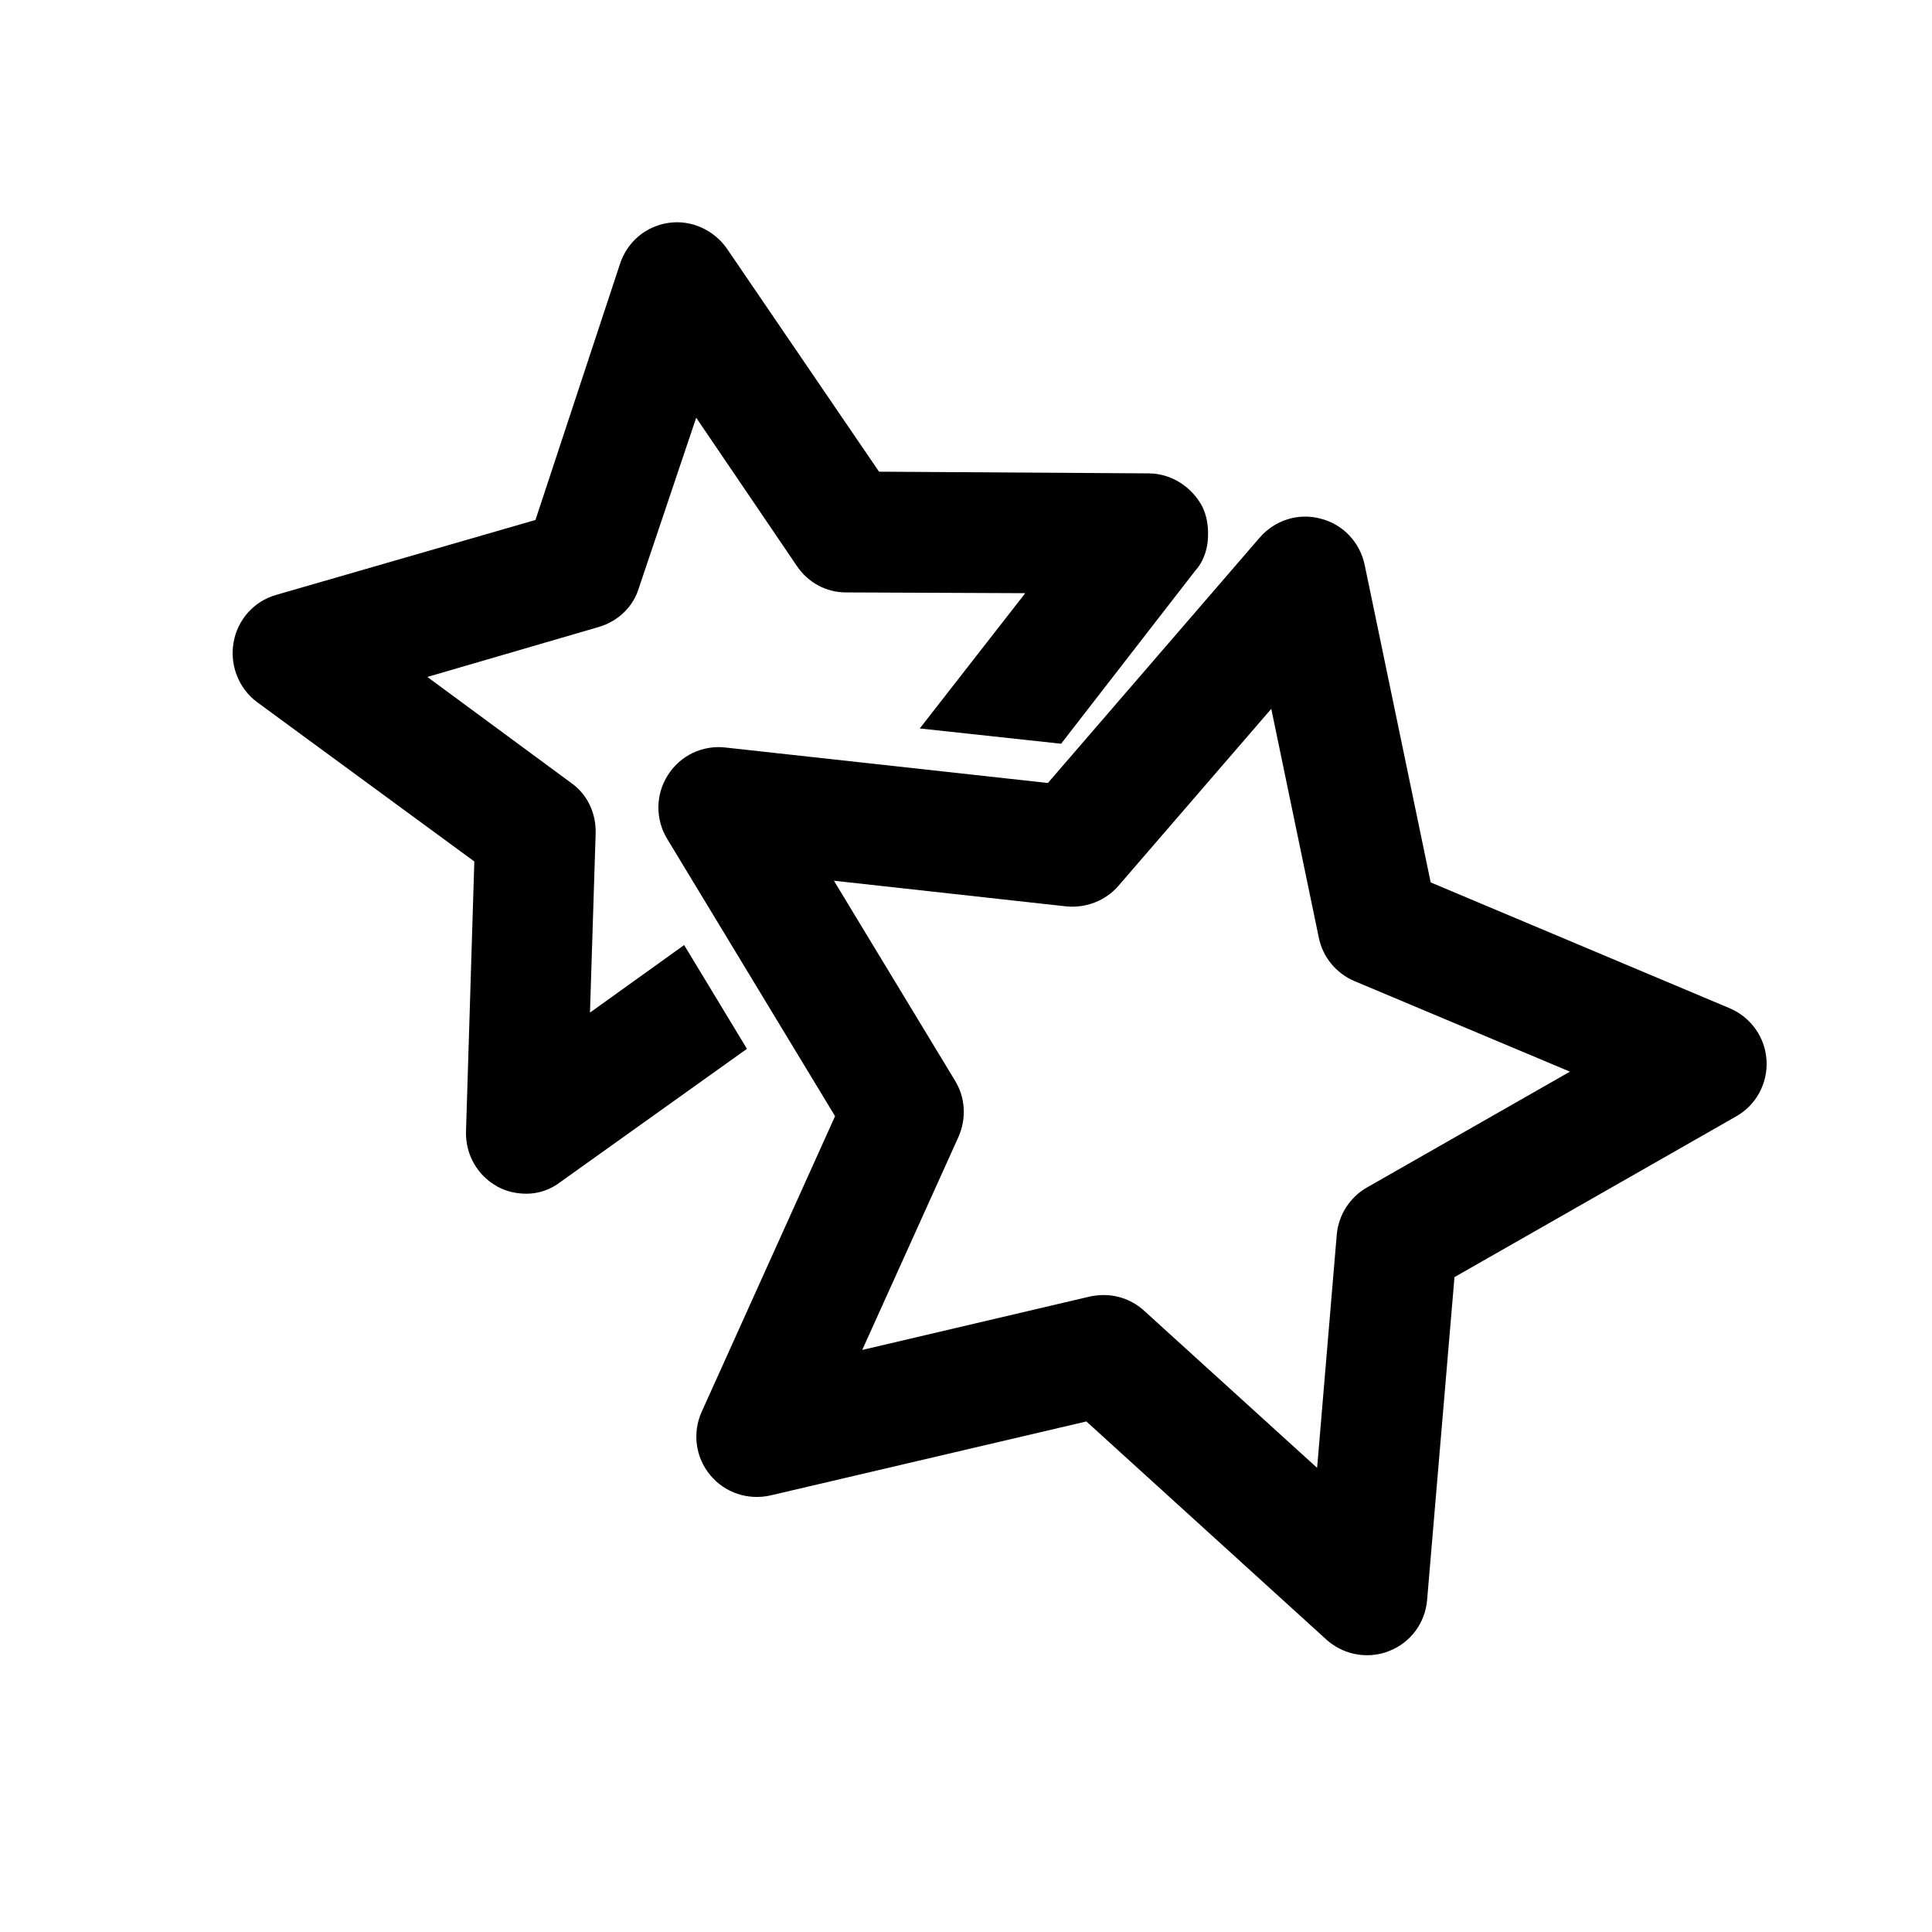 <svg viewBox="0 0 1024 1024" version="1.1" xmlns="http://www.w3.org/2000/svg"
>
    <path d="M724.5 877.3c-7.8 0-15.5-2.9-21.5-8.3L575.8 753.4l-167.4 39.2c-11.9 2.7-24.3-1.4-32-10.8-7.8-9.4-9.5-22.4-4.5-33.5l70.7-156.7-89-147c-6.3-10.4-6.2-23.5 0.4-33.8 6.5-10.3 18.3-16 30.5-14.6L555.4 415l112.3-130.1c8-9.2 20.4-13.2 32.3-10 11.8 3 20.8 12.5 23.3 24.5l35 168.3 158.5 66.7c11.2 4.8 18.8 15.4 19.5 27.6 0.7 12.2-5.5 23.7-16.1 29.7l-149.3 85.2L756.4 848c-1 12.2-8.8 22.7-20.2 27.1-3.7 1.5-7.7 2.2-11.7 2.2zM584.9 686.4c7.9 0 15.6 2.9 21.5 8.3l91.7 83.3 10.4-123.5c0.9-10.5 6.9-19.9 16-25.1L832.1 568l-114.2-48c-9.7-4.1-16.8-12.7-18.9-23l-25.2-121.3-81 93.8c-6.9 8-17.3 11.9-27.7 10.9L442 466.8l64.2 106c5.5 9 6.1 20.1 1.8 29.8l-51 112.9 120.6-28.3c2.4-0.5 4.9-0.8 7.3-0.8z"></path>
    <path d="M637.4 268.8c-5.5-10.7-16.6-17.9-28.6-17.9l-142.9-0.9-80.6-118.2c-6.8-9.8-18.8-15.4-30.7-13.7-12.4 1.7-22.2 10.2-26 21.8l-44.8 135.7-137.4 39.7c-11.9 3.4-20.5 13.2-22.6 25.2-2.1 11.9 2.6 24.3 12.4 31.6l115.2 84.5-4.4 142.9c-0.4 12.4 6 23.5 16.6 29.4 4.7 2.6 10.2 3.8 15.4 3.8 6.4 0 12.8-2.1 18.3-6.4l98.6-70.4-33.3-55-49.9 35.8 3-94.7c0.4-10.7-4.3-20.9-12.8-26.9l-76.4-56.3 90.9-26.5c10.2-3 18.3-10.7 21.3-20.9l30.3-90 53.3 78.5c6 9 15.8 14.1 26 14.1l95.1 0.4-55.9 71.7 74.9 8.1 71.1-91.7c4.7-5.1 6.8-12.4 6.8-18.8 0.1-5.1-0.7-10.2-2.9-14.9z"
    ></path>
</svg>